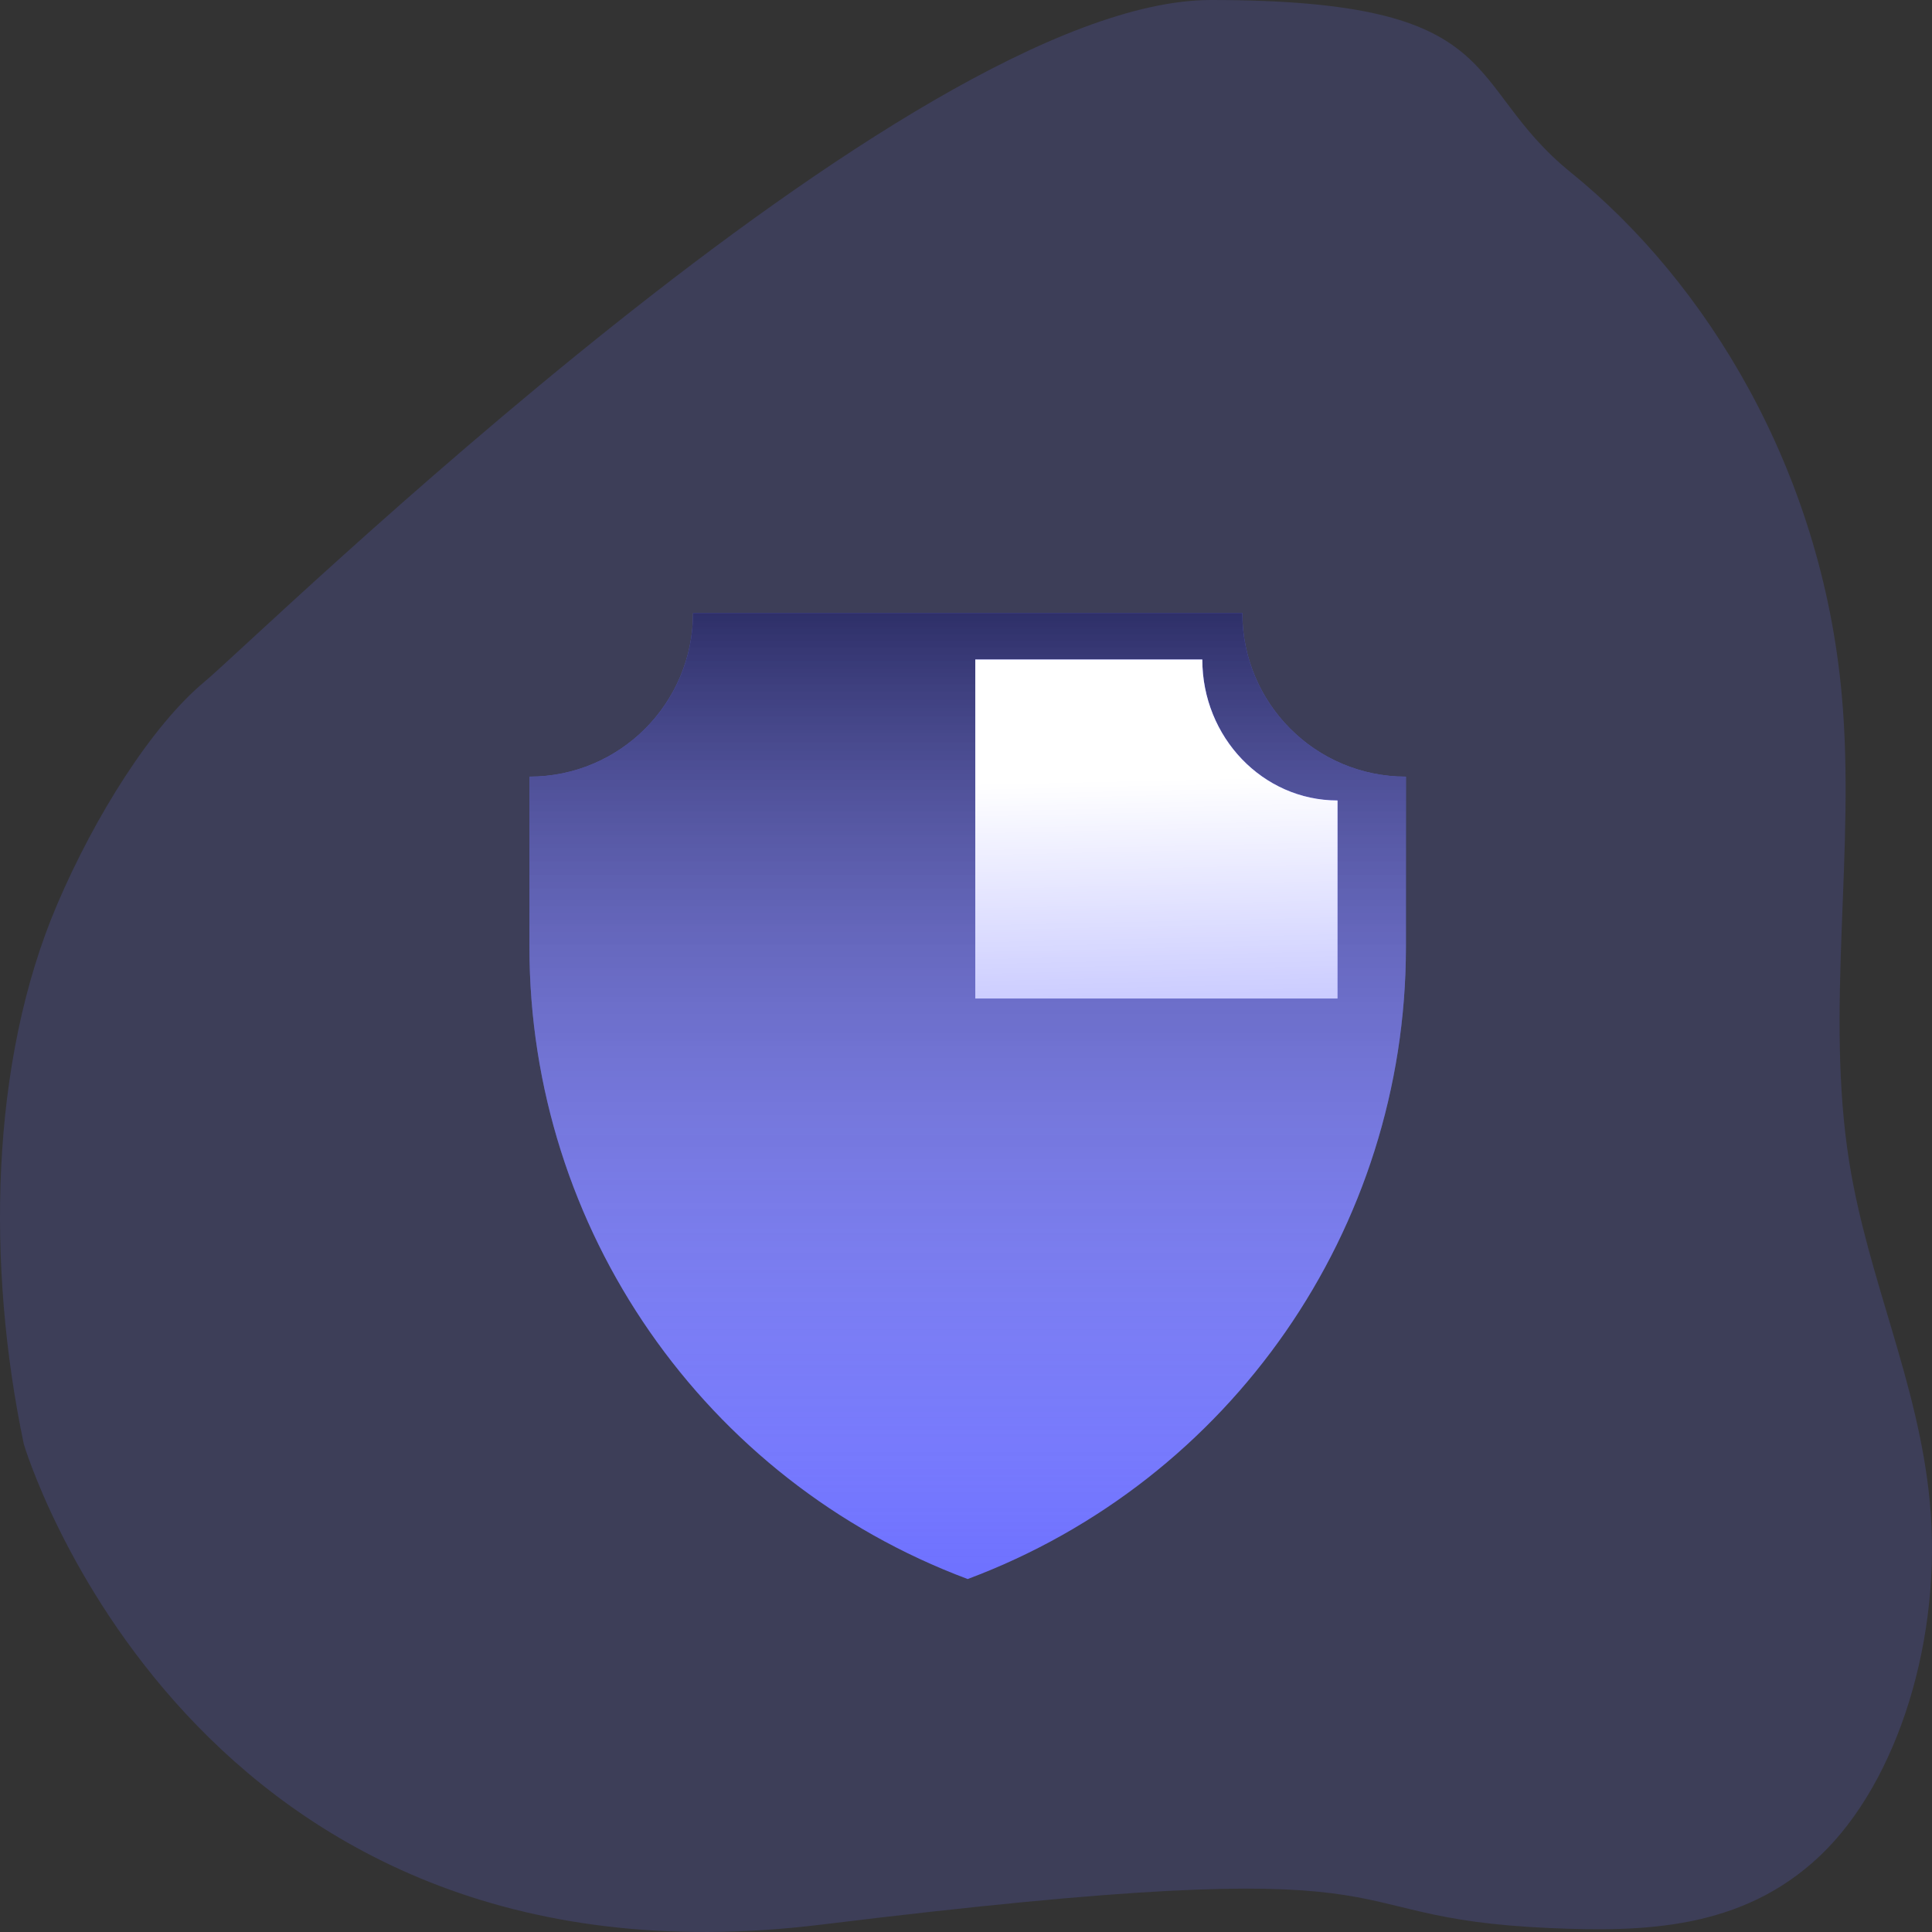 <svg width="208" height="208" viewBox="0 0 208 208" fill="none" xmlns="http://www.w3.org/2000/svg">
<rect x="0" y="0" width="208" height="208" fill="#333333" stroke="none"/>
<path opacity="0.18" d="M6.15 97.381C10.215 87.863 16.341 78.104 22.037 73.38C27.733 68.656 97.933 -0 130.369 0C162.804 0 157.221 8.934 169.134 18.581C183.668 30.342 196.101 50.491 198.286 74.824C199.803 91.523 196.465 108.815 199.106 125.201C201.125 137.747 206.526 148.829 207.755 161.597C209.17 176.25 204.354 191.818 195.941 199.799C187.528 207.779 176.901 208.005 166.921 207.579C140.746 206.448 156.54 198.844 88.454 207.202C20.367 215.561 2.565 155.483 2.565 155.483C-1.457 136.314 -1.098 114.345 6.15 97.381Z" fill="#6E71FF"/>
<path d="M104.181 170C132.557 159.385 151.362 132.272 151.362 101.976V83.614C141.634 83.614 133.748 75.728 133.748 66H104.181H74.614C74.614 75.728 66.728 83.614 57 83.614V101.976C57 132.272 75.805 159.385 104.181 170Z" fill="#6E71FF"/>
<path d="M104.181 170C132.557 159.385 151.362 132.272 151.362 101.976V83.614C141.634 83.614 133.748 75.728 133.748 66H104.181H74.614C74.614 75.728 66.728 83.614 57 83.614V101.976C57 132.272 75.805 159.385 104.181 170Z" fill="url(#paint0_linear)" fill-opacity="0.6"/>
<path d="M144 86.178V107.5H105V71H129.44C129.44 79.382 135.959 86.178 144 86.178Z" fill="#6E71FF"/>
<path d="M144 86.178V107.5H105V71H129.44C129.44 79.382 135.959 86.178 144 86.178Z" fill="url(#paint1_linear)"/>
<defs>
<linearGradient id="paint0_linear" x1="104.181" y1="66" x2="104.181" y2="170" gradientUnits="userSpaceOnUse">
<stop stop-color="#040404"/>
<stop offset="1" stop-color="white" stop-opacity="0"/>
</linearGradient>
<linearGradient id="paint1_linear" x1="121.5" y1="84" x2="123" y2="150.5" gradientUnits="userSpaceOnUse">
<stop stop-color="white"/>
<stop offset="1" stop-color="white" stop-opacity="0"/>
</linearGradient>
</defs>
</svg>
